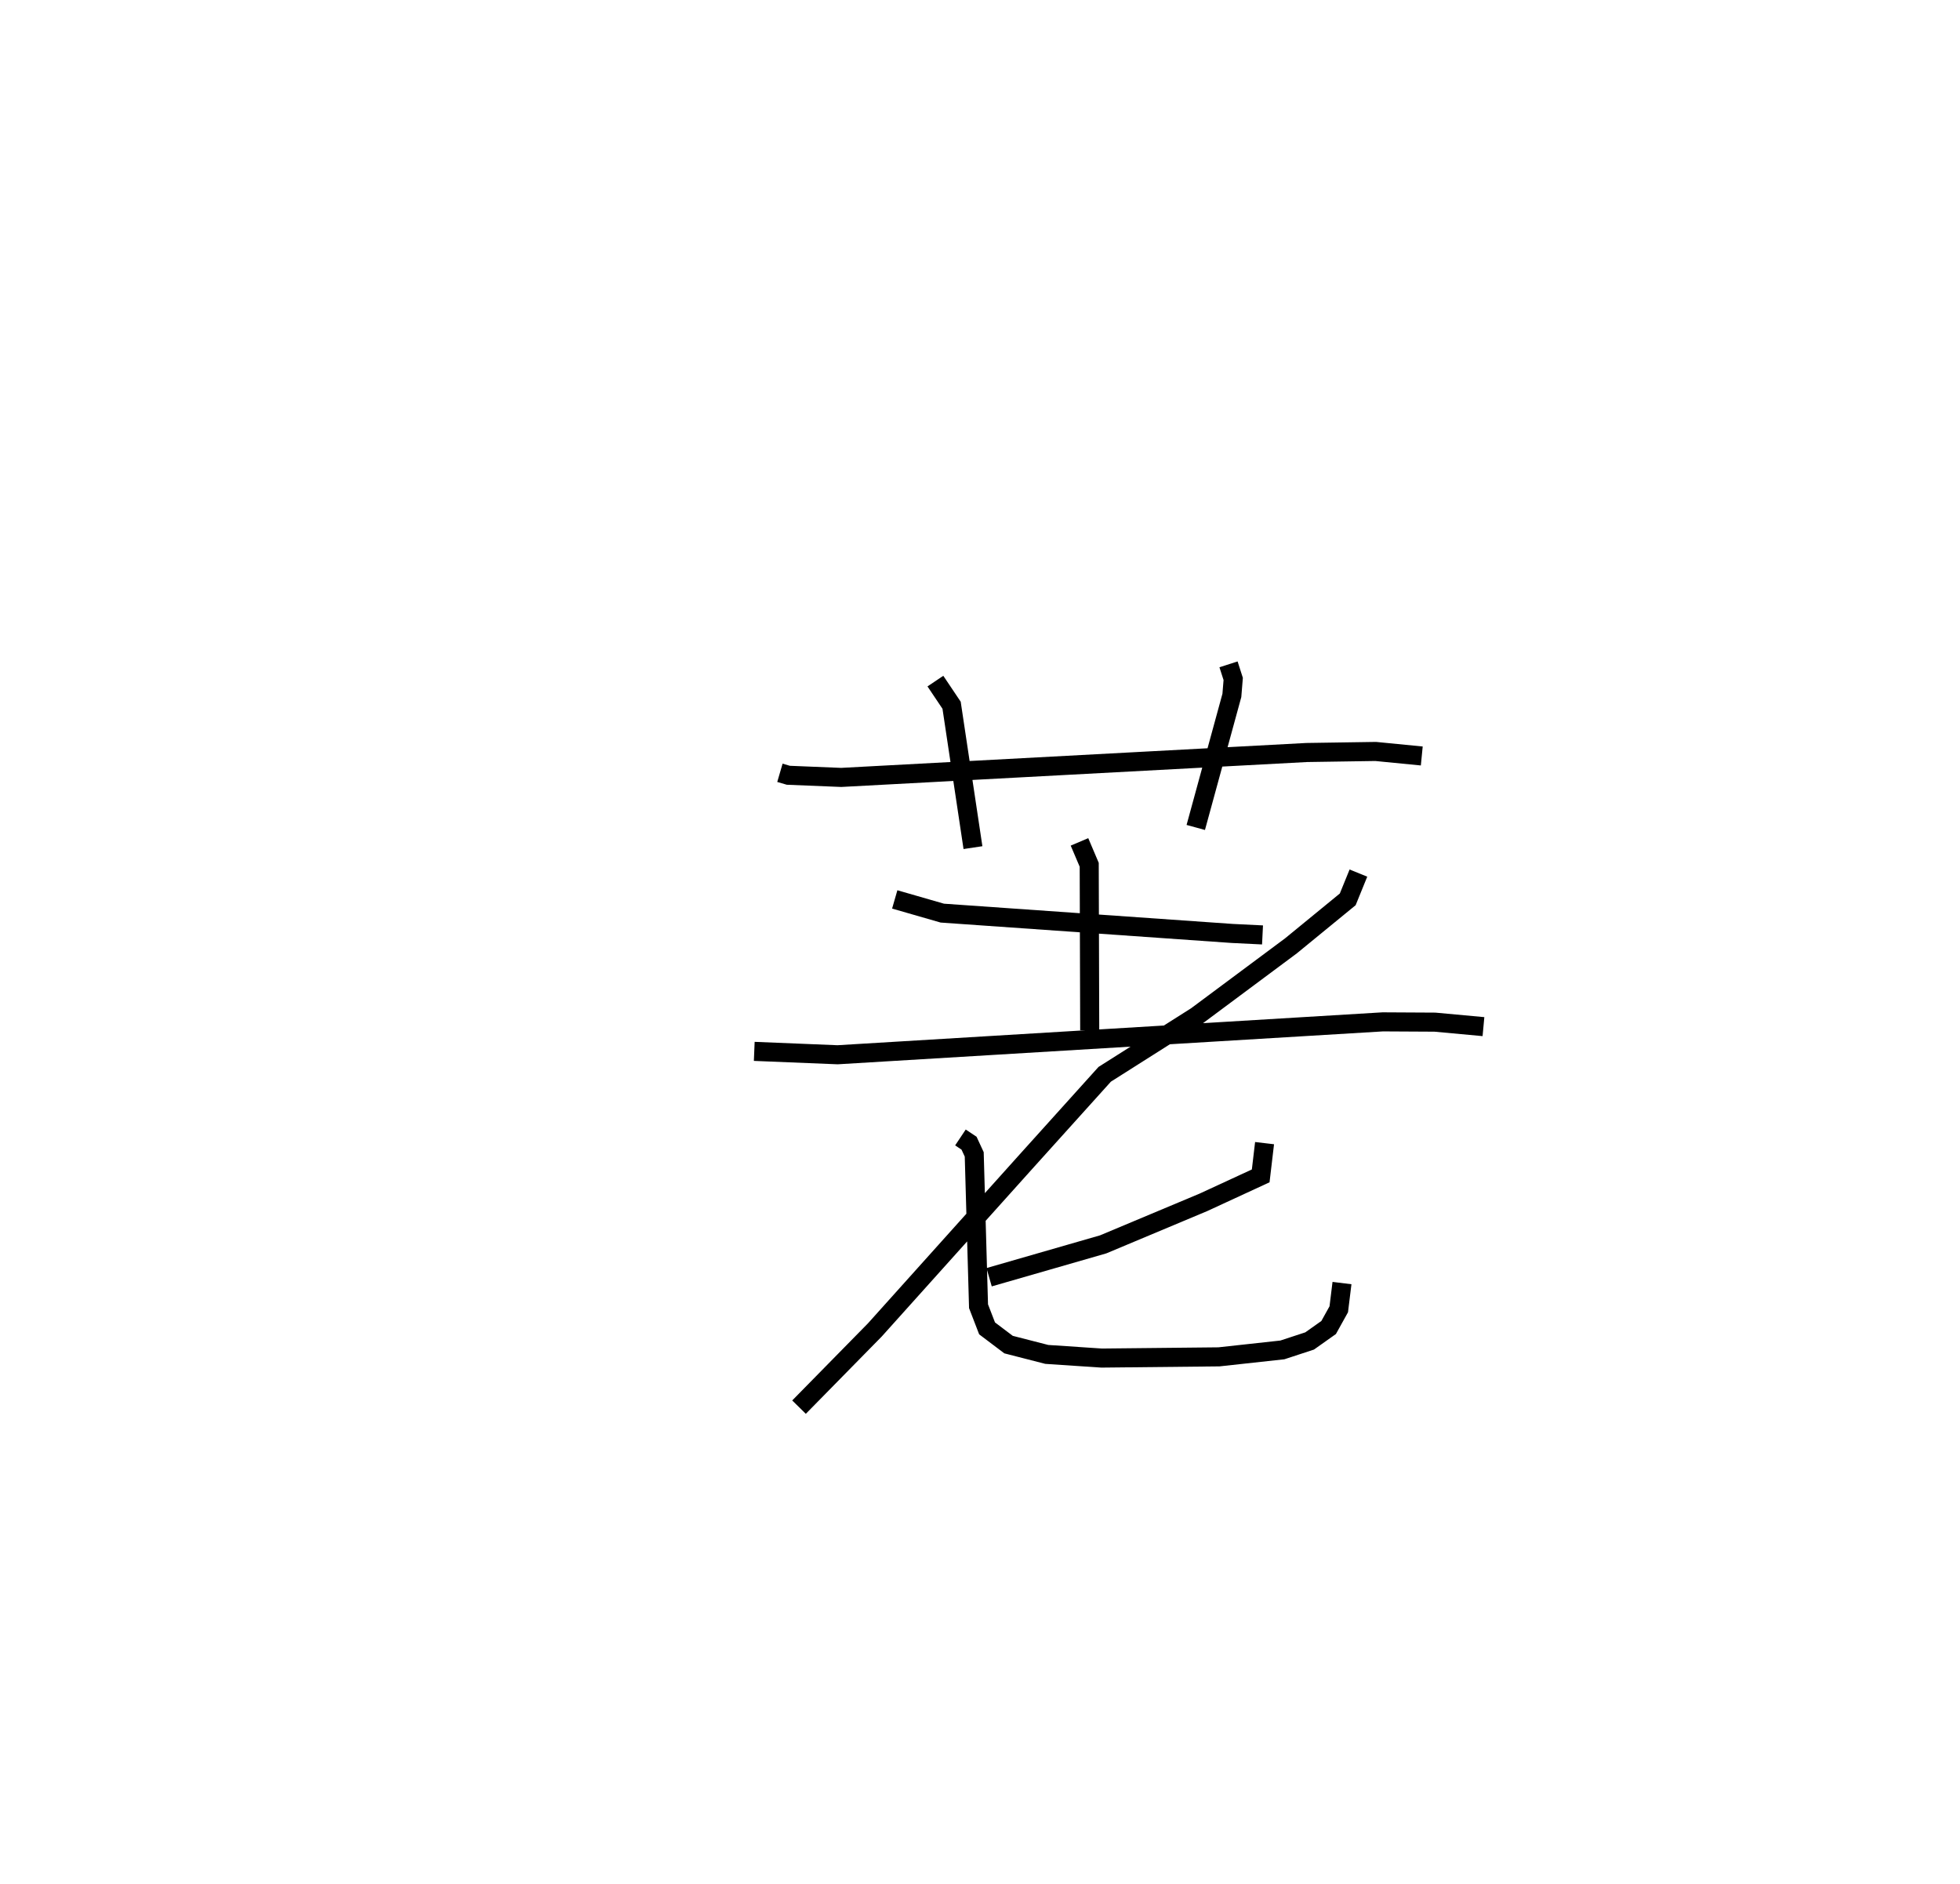 <?xml version="1.0" encoding="utf-8" ?>
<svg baseProfile="full" height="98.819" version="1.1" width="102.828" xmlns="http://www.w3.org/2000/svg" xmlns:ev="http://www.w3.org/2001/xml-events" xmlns:xlink="http://www.w3.org/1999/xlink"><defs /><rect fill="white" height="98.819" width="102.828" x="0" y="0" /><path d="M25,25 m0.0,0.0 m15.917,15.543 l0.442,0.129 2.774,0.113 l24.418,-1.307 3.621,-0.055 l2.419,0.237 m-25.517,-3.928 l0.85,1.267 1.121,7.469 m13.407,-9.615 l0.246,0.766 -0.07,0.863 l-1.894,6.928 m-15.793,3.775 l2.495,0.719 15.206,1.066 l1.594,0.078 m-9.603,-4.881 l0.511,1.202 0.026,8.679 m-17.599,1.109 l4.37,0.178 28.605,-1.726 l2.733,0.015 2.548,0.235 m-6.56,-8.055 l-0.561,1.378 -2.98,2.44 l-4.952,3.685 -4.818,3.053 l-4.178,4.635 -7.882,8.777 l-3.977,4.049 m24.424,-13.85 l-0.203,1.718 -3.007,1.389 l-5.258,2.204 -5.983,1.724 m-1.504,-7.333 l0.451,0.301 0.272,0.587 l0.226,7.967 0.448,1.161 l1.127,0.851 2.005,0.515 l2.88,0.192 6.154,-0.064 l3.326,-0.364 1.431,-0.47 l0.997,-0.706 0.531,-0.956 l0.169,-1.375 " fill="none" stroke="black" stroke-width="1" /></svg>